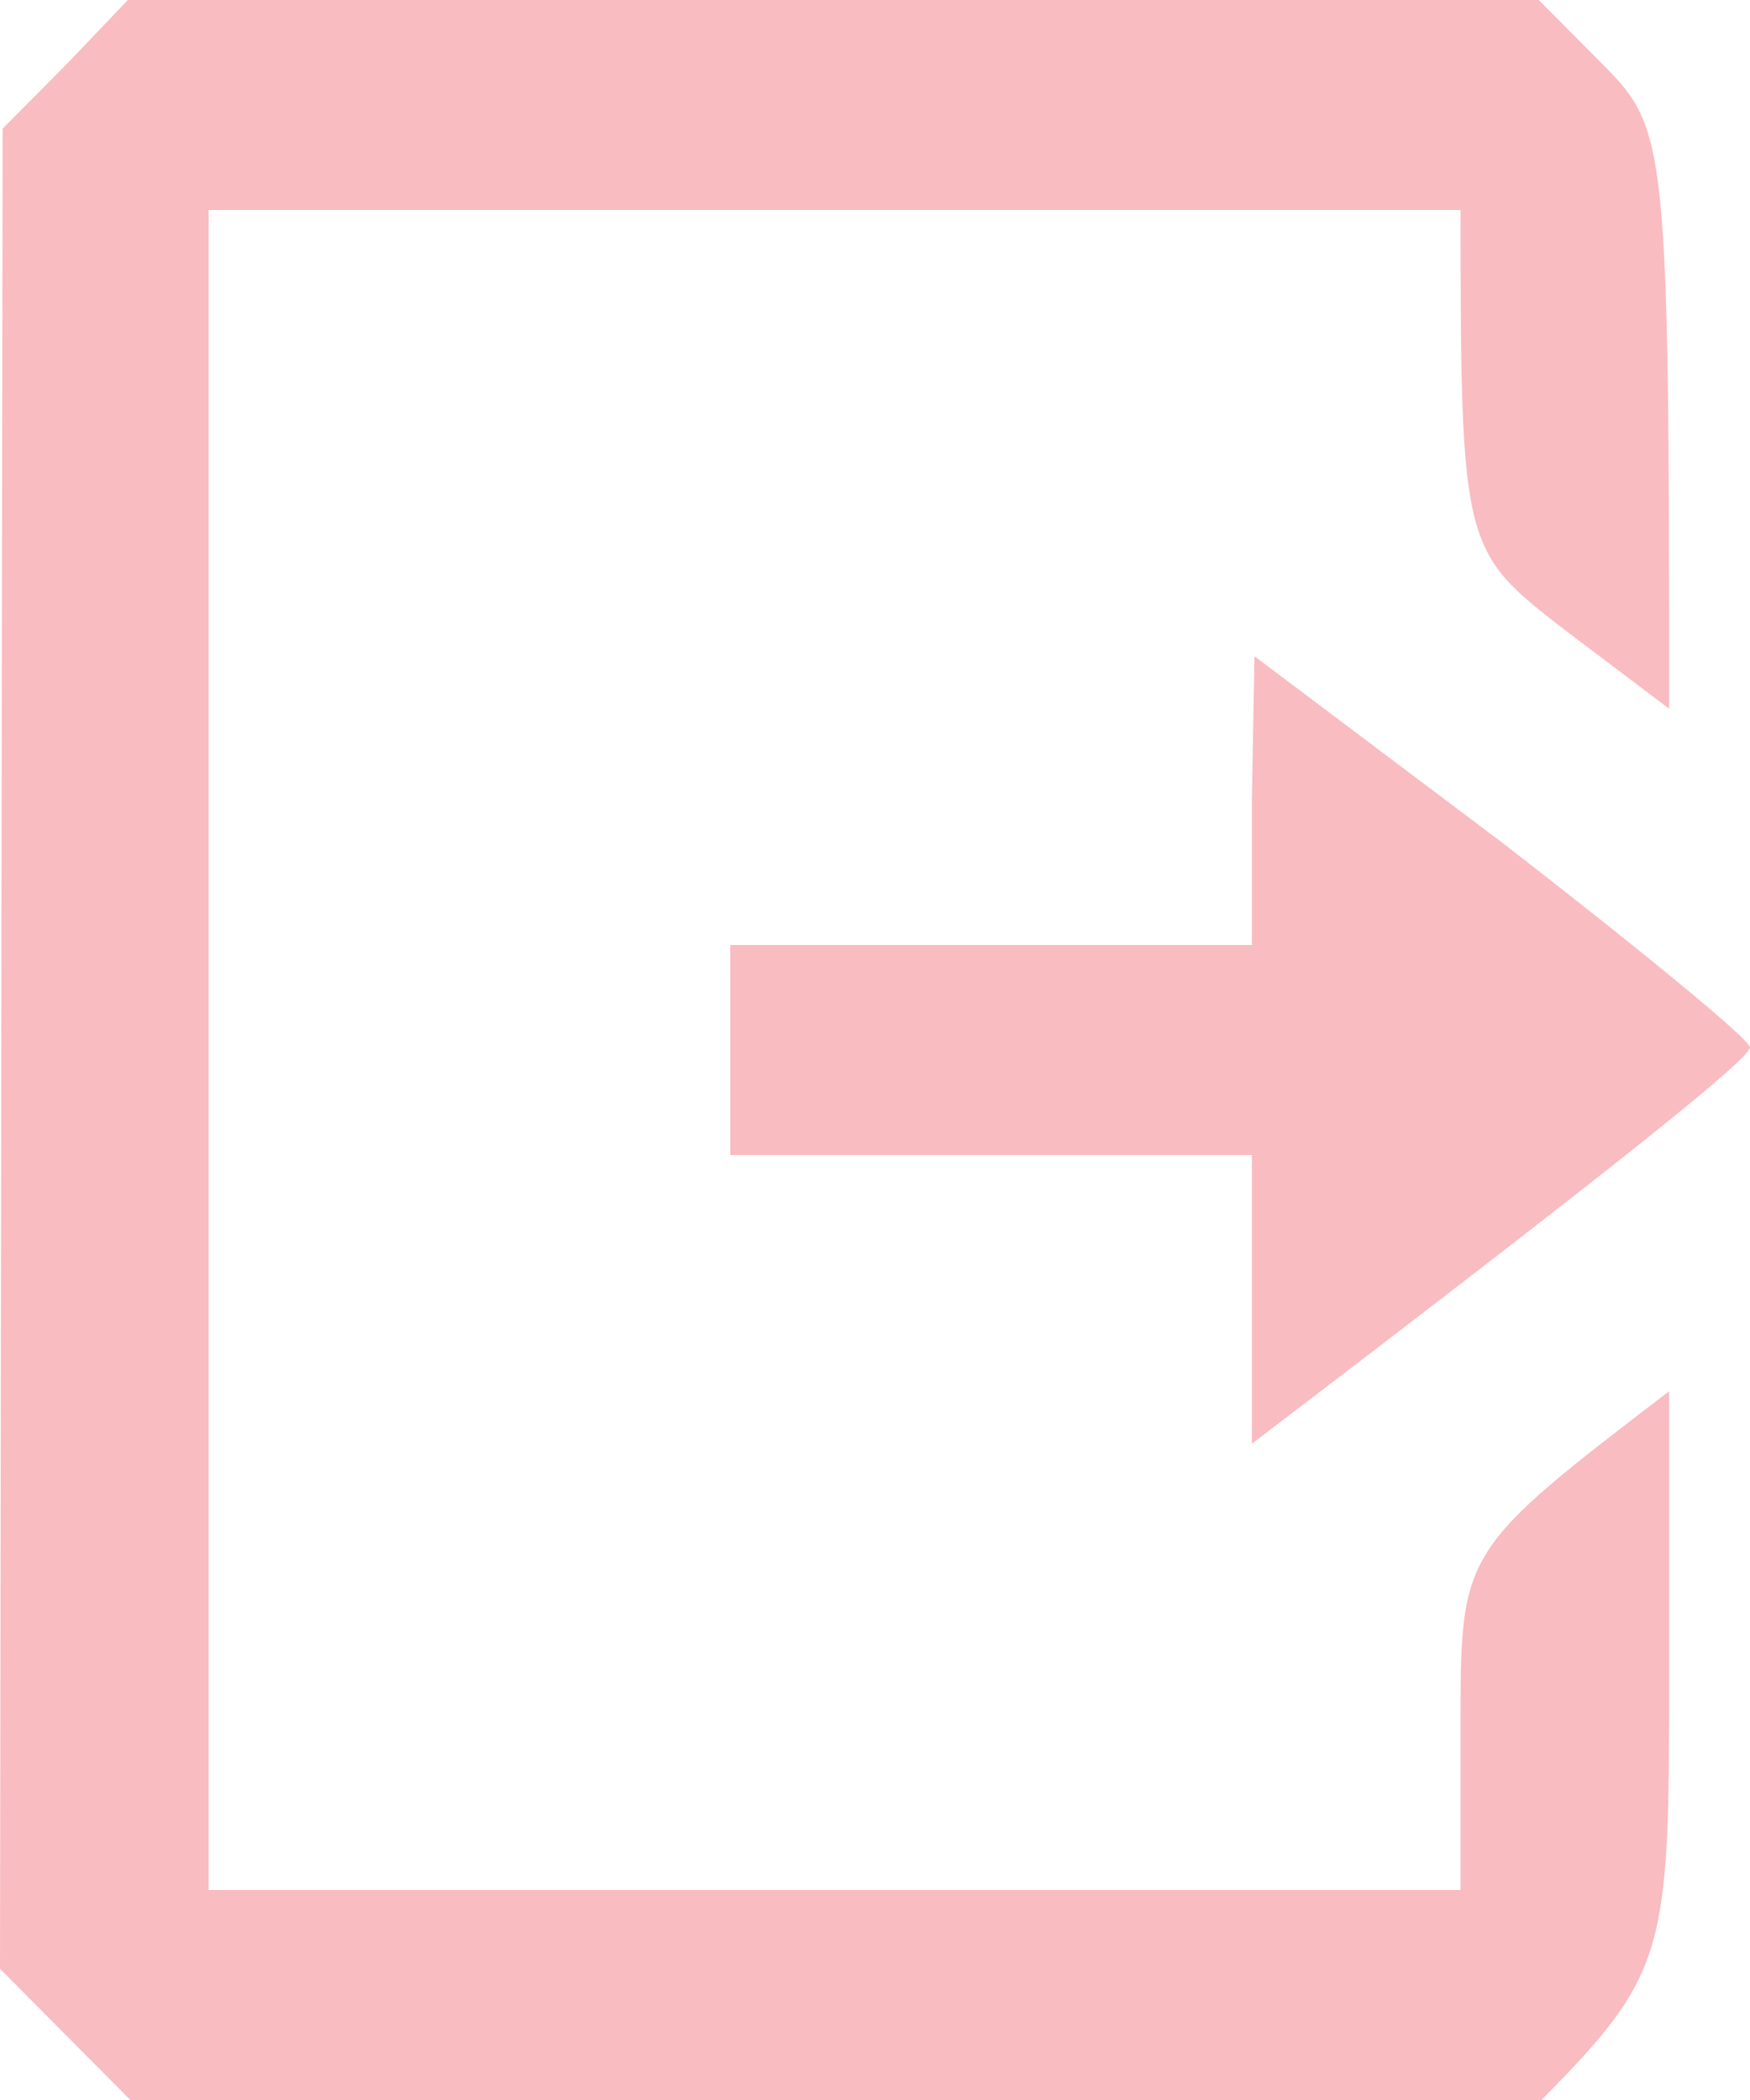 <svg width="20" height="24" viewBox="0 0 20 24" fill="none" xmlns="http://www.w3.org/2000/svg">
<path d="M0.745 0.75L0.03 1.47L0 22.5L1.49 24H17.616C19.046 22.56 19.076 22.29 19.076 19.2V15.9C16.721 17.7 16.692 17.73 16.692 19.65V21.6H2.385V2.4H16.692C16.692 6.27 16.721 6.3 17.884 7.2L19.076 8.1C19.076 1.68 19.046 1.47 18.331 0.75L17.586 0H1.461L0.745 0.75ZM14.307 9.15V10.8H8.346V13.2H14.307V16.5C18.718 13.14 20 12.09 20 11.97C20 11.88 18.718 10.83 17.168 9.63L14.337 7.5L14.307 9.15Z" fill="#F9BCC1"/>
</svg>
